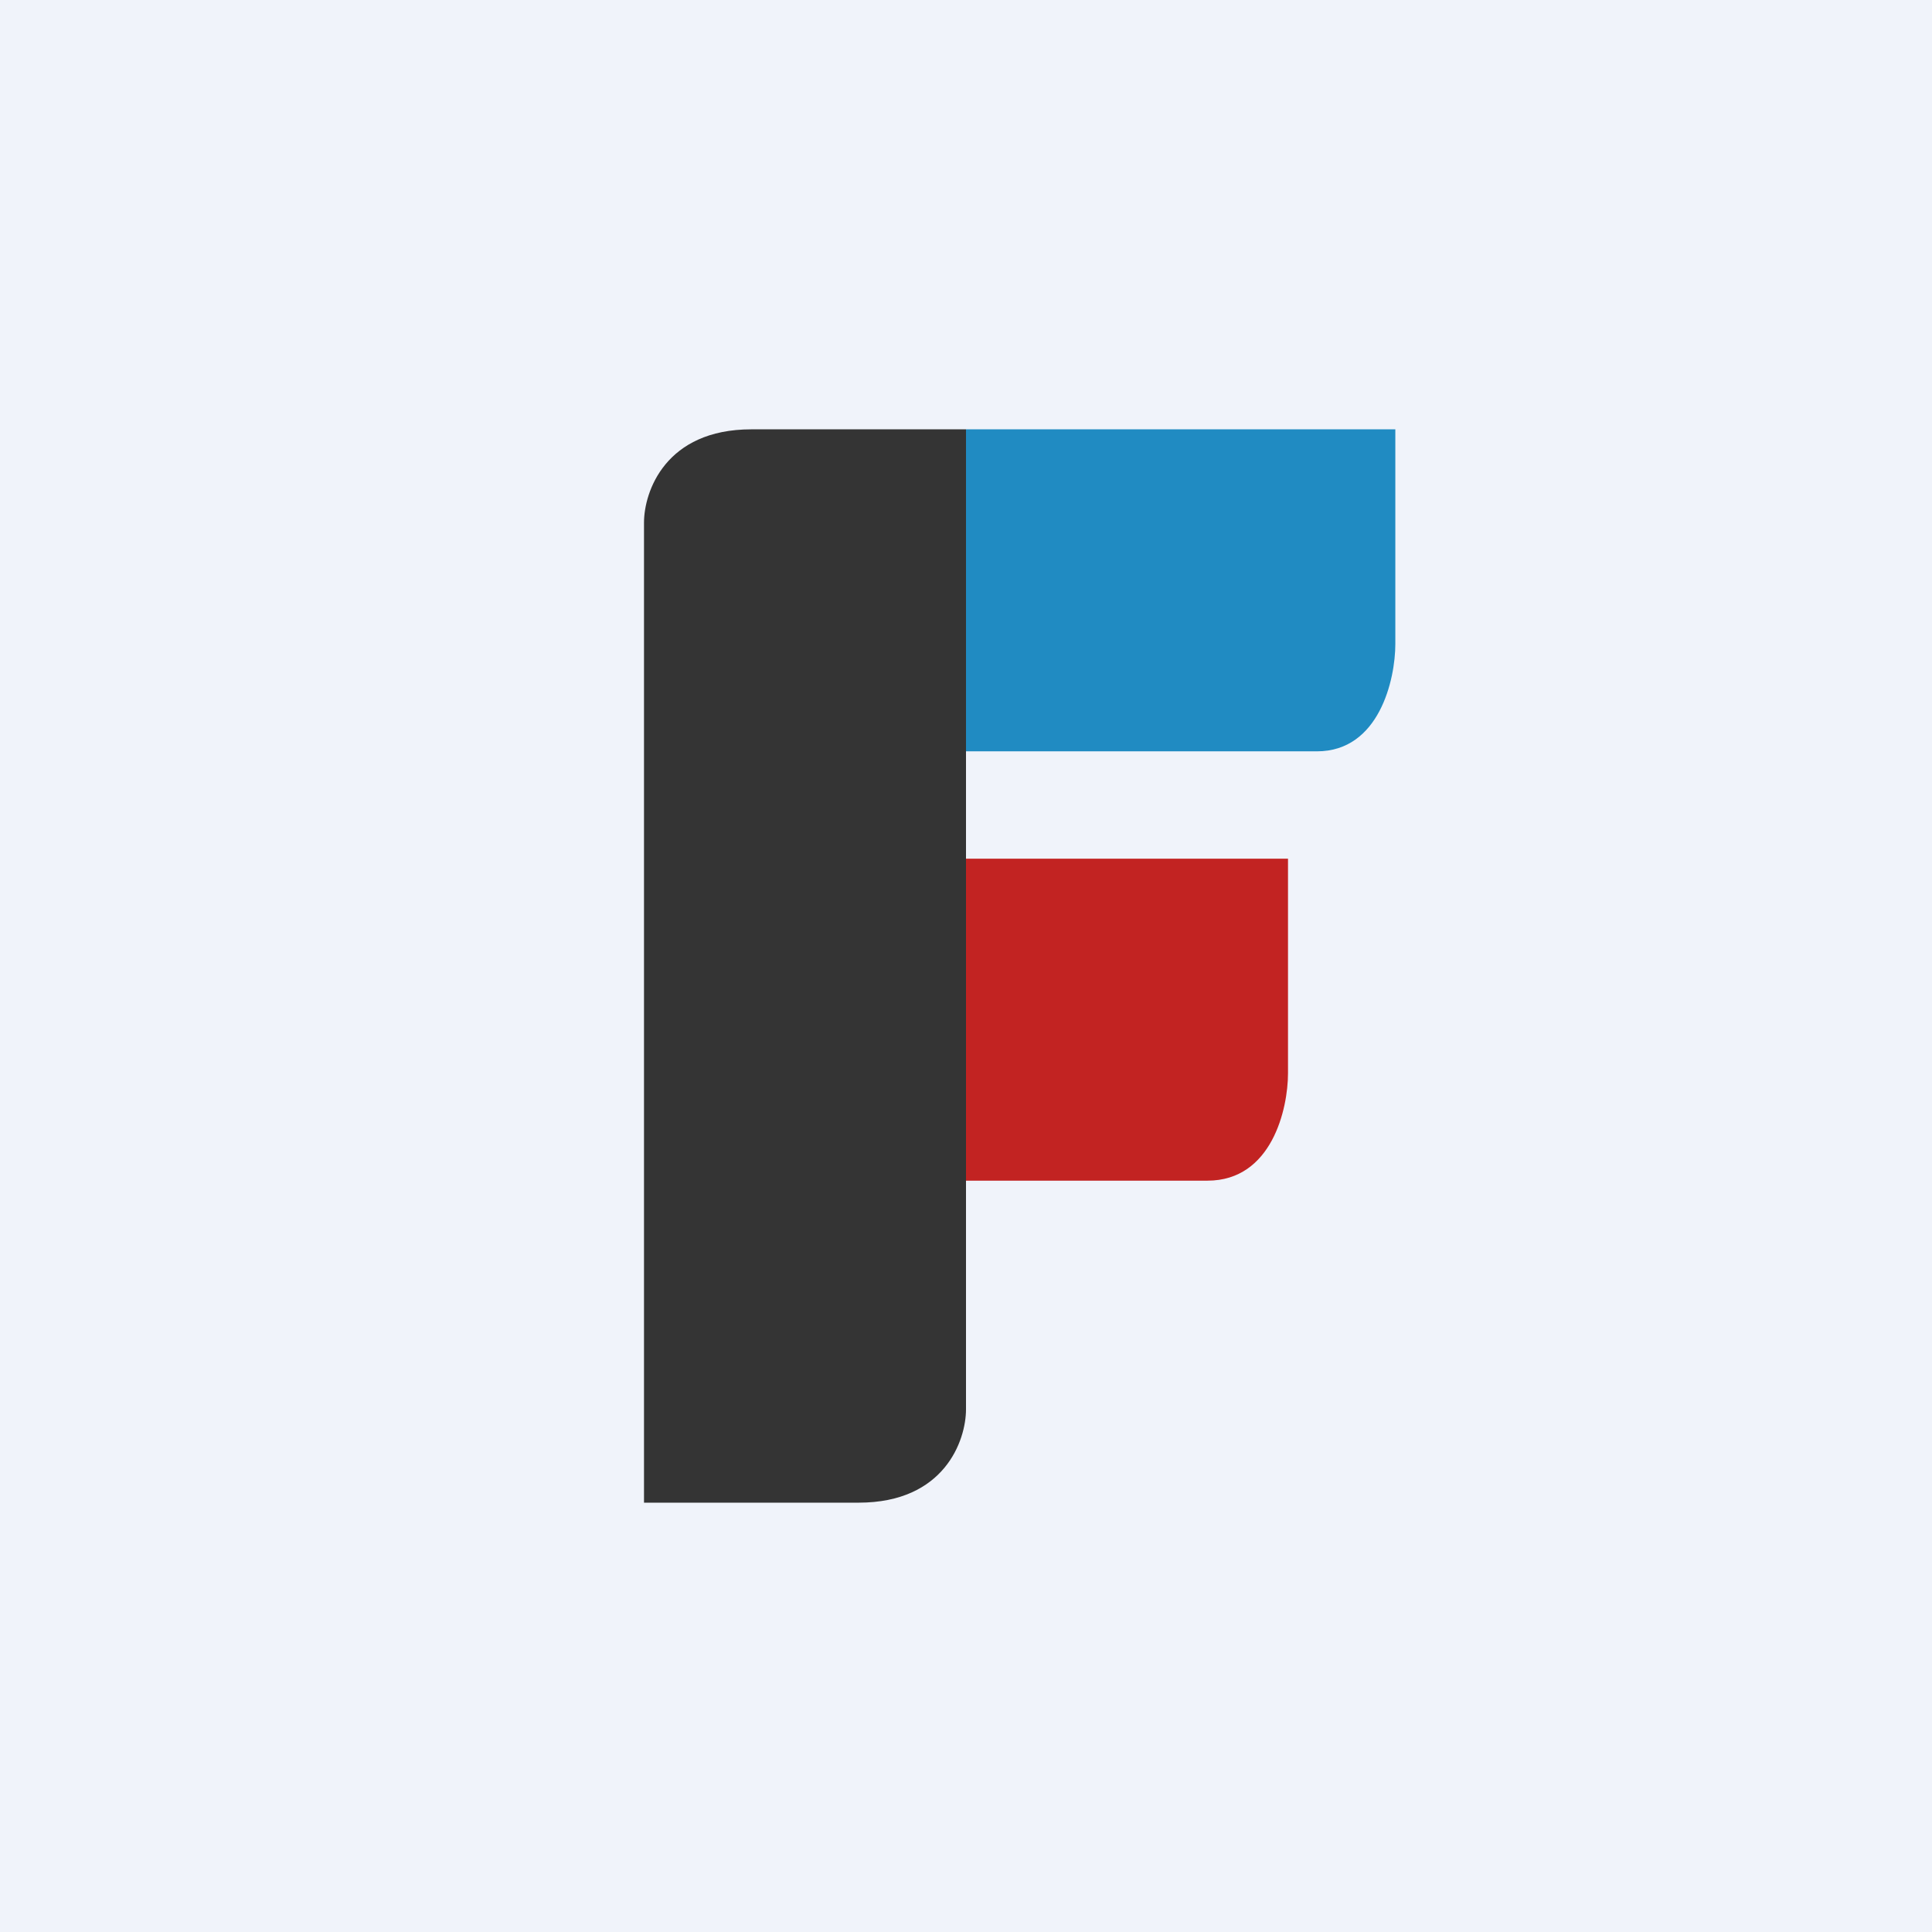 <!-- by TradingView --><svg width="18" height="18" viewBox="0 0 18 18" xmlns="http://www.w3.org/2000/svg"><path fill="#F0F3FA" d="M0 0h18v18H0z"/><path d="M13 4H9v3h3.27c.58 0 .73-.67.73-1V4Z" fill="#208BC2"/><path d="M12 8H9v3h2.25c.6 0 .75-.67.75-1V8Z" fill="#C22322"/><path d="M9 4H7c-.8 0-1 .58-1 .87V14h2c.8 0 1-.58 1-.87V4Z" fill="#343434"/></svg>
